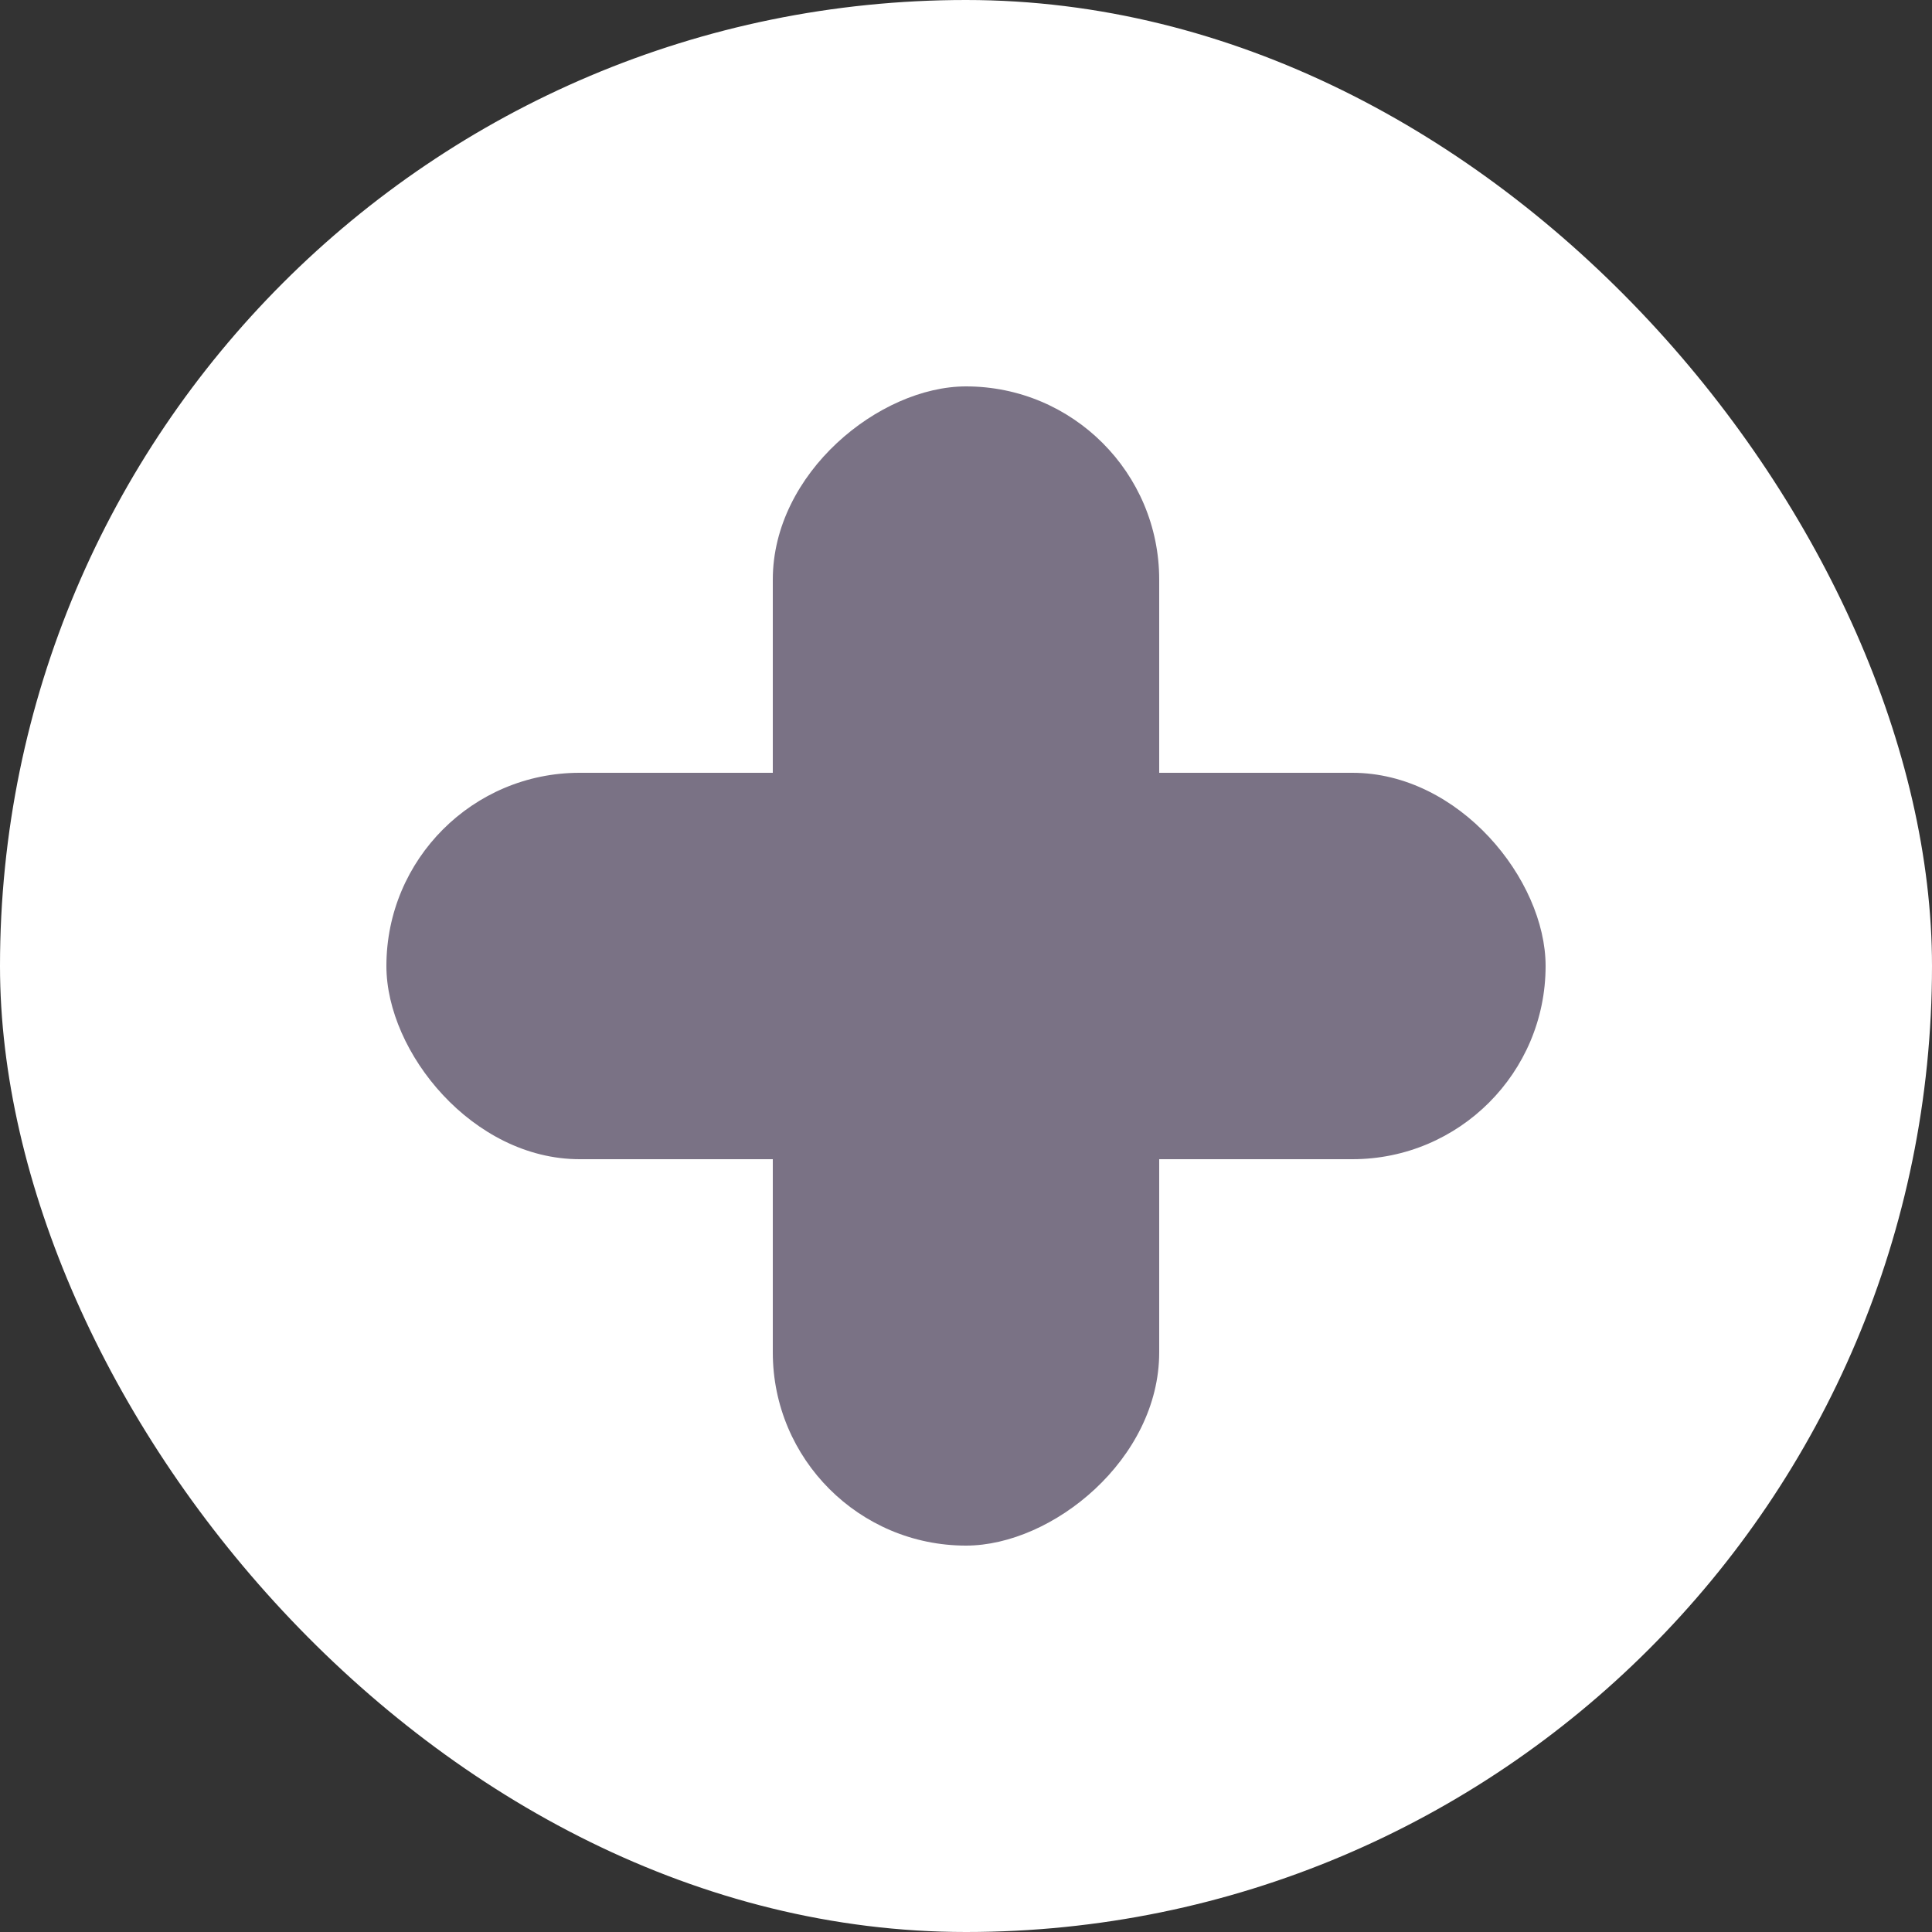<svg width="10" height="10" viewBox="0 0 10 10" fill="none"
	xmlns="http://www.w3.org/2000/svg">
	<rect x="0" y="0" width="10" height="10" fill="#333333" stroke="none"/>
	<rect width="10" height="10" rx="5" fill="#ffffff"/>
	<rect x="2" y="4" width="6" height="2" rx="1" fill="#7A7285"/>
	<rect x="4" y="8" width="6" height="2" rx="1" transform="rotate(-90 4 8)" fill="#7A7285"/>
</svg>
